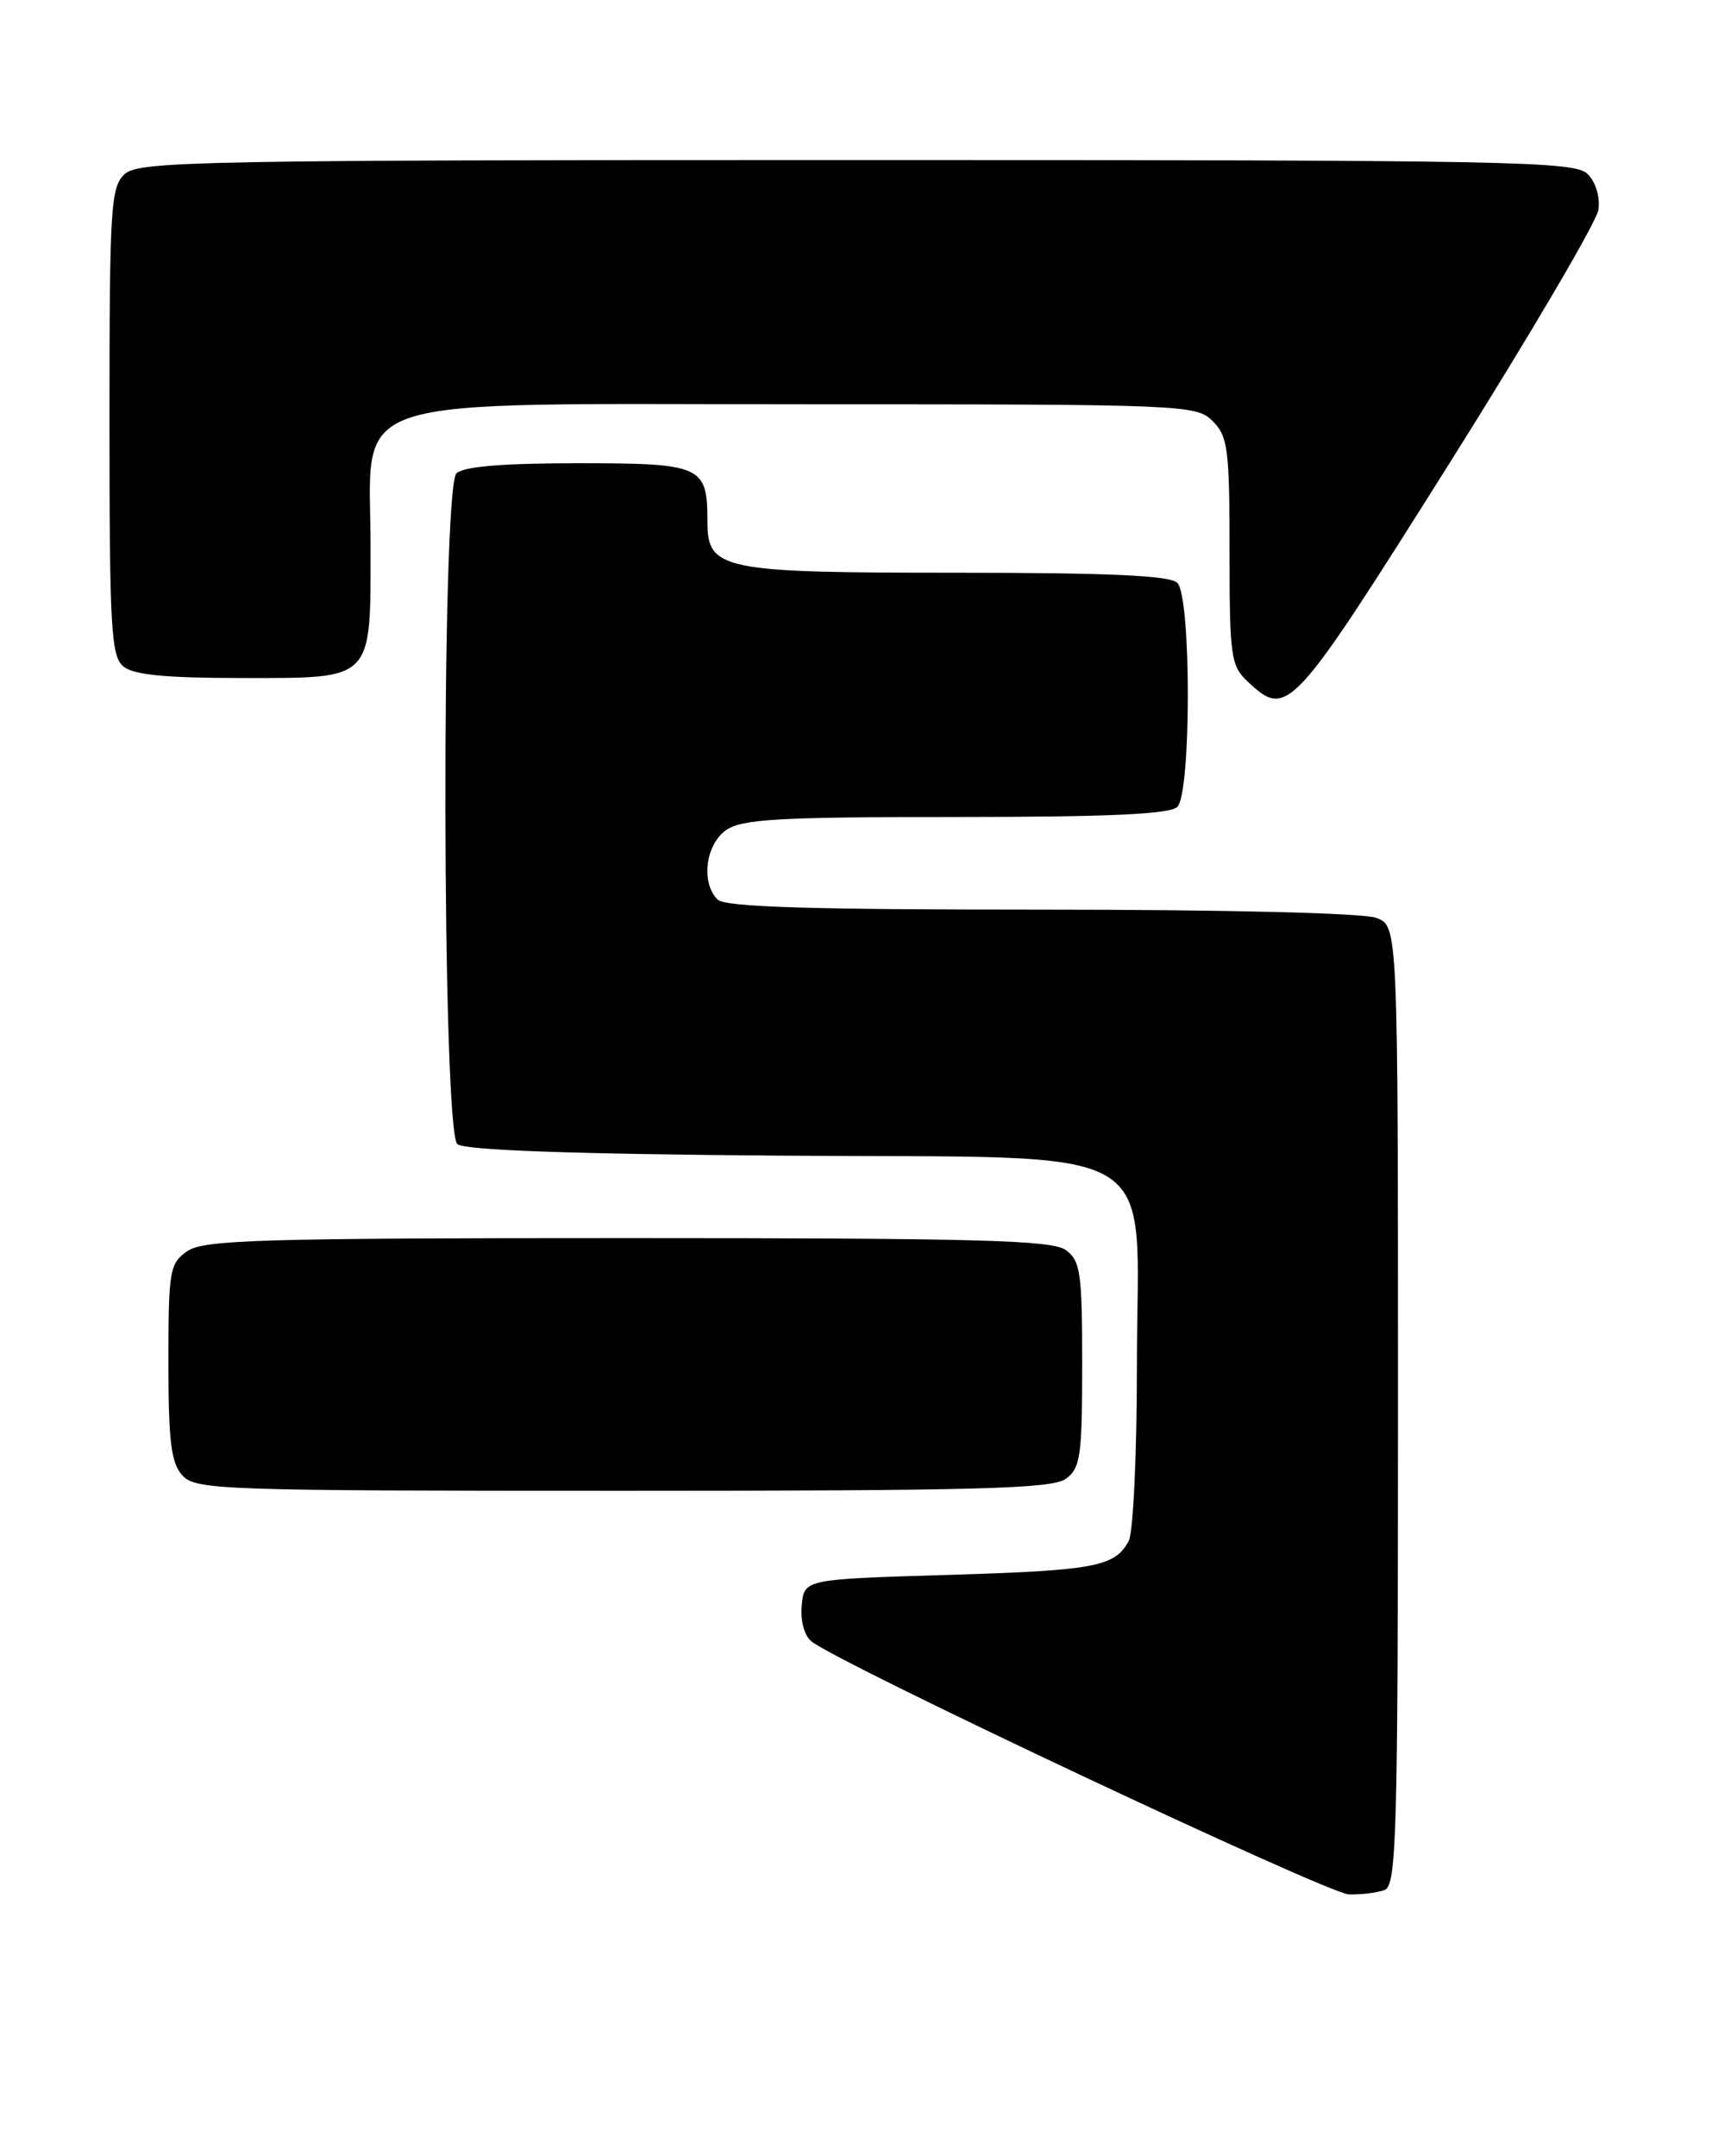 <?xml version="1.0" encoding="UTF-8" standalone="no"?>
<!DOCTYPE svg PUBLIC "-//W3C//DTD SVG 1.1//EN" "http://www.w3.org/Graphics/SVG/1.1/DTD/svg11.dtd" >
<svg xmlns="http://www.w3.org/2000/svg" xmlns:xlink="http://www.w3.org/1999/xlink" version="1.1" viewBox="0 0 204 256">
 <g >
 <path fill="currentColor"
d=" M 164.42 224.39 C 165.83 223.85 166.00 217.85 166.00 166.87 C 166.00 109.95 166.00 109.95 163.43 108.98 C 161.93 108.40 145.41 108.00 123.63 108.00 C 96.01 108.00 86.09 107.69 85.20 106.80 C 83.21 104.81 83.77 100.27 86.22 98.56 C 88.09 97.25 92.44 97.00 113.52 97.00 C 131.69 97.00 138.93 96.67 139.80 95.80 C 141.46 94.14 141.46 70.86 139.80 69.20 C 138.93 68.33 131.69 68.00 113.52 68.00 C 85.59 68.00 84.00 67.67 84.00 61.88 C 84.00 55.30 83.34 55.00 68.66 55.00 C 59.68 55.00 55.01 55.39 54.20 56.20 C 52.38 58.02 52.49 134.33 54.31 135.84 C 55.19 136.57 67.94 137.02 92.90 137.21 C 139.37 137.57 135.00 134.99 135.00 162.12 C 135.00 172.58 134.56 181.95 134.03 182.95 C 132.38 186.02 130.07 186.46 112.50 186.99 C 95.50 187.50 95.50 187.50 95.20 190.59 C 95.02 192.38 95.50 194.17 96.33 194.86 C 99.41 197.42 157.65 224.84 160.17 224.92 C 161.64 224.96 163.55 224.73 164.42 224.39 Z  M 126.56 175.58 C 128.30 174.31 128.50 172.88 128.50 162.00 C 128.50 151.11 128.30 149.69 126.56 148.42 C 124.94 147.24 116.20 147.00 74.53 147.00 C 30.82 147.00 24.16 147.20 22.22 148.56 C 20.14 150.01 20.00 150.86 20.00 161.73 C 20.00 171.13 20.31 173.69 21.65 175.17 C 23.22 176.90 26.16 177.00 73.96 177.00 C 116.16 177.00 124.94 176.76 126.56 175.58 Z  M 171.96 55.25 C 181.56 39.99 189.59 26.34 189.80 24.92 C 190.02 23.40 189.49 21.64 188.52 20.66 C 187.00 19.14 179.74 19.00 101.76 19.00 C 23.97 19.00 16.50 19.14 14.83 20.65 C 13.14 22.18 13.00 24.45 13.00 50.03 C 13.00 74.60 13.19 77.91 14.65 79.13 C 15.86 80.13 19.67 80.50 28.73 80.50 C 44.44 80.50 44.00 80.95 44.00 64.95 C 44.00 46.52 39.50 48.00 95.64 48.00 C 140.67 48.00 142.06 48.06 144.00 50.00 C 145.80 51.80 146.00 53.33 146.00 65.46 C 146.00 78.02 146.15 79.06 148.19 80.96 C 152.87 85.32 153.37 84.77 171.96 55.25 Z "/>
</g>
</svg>